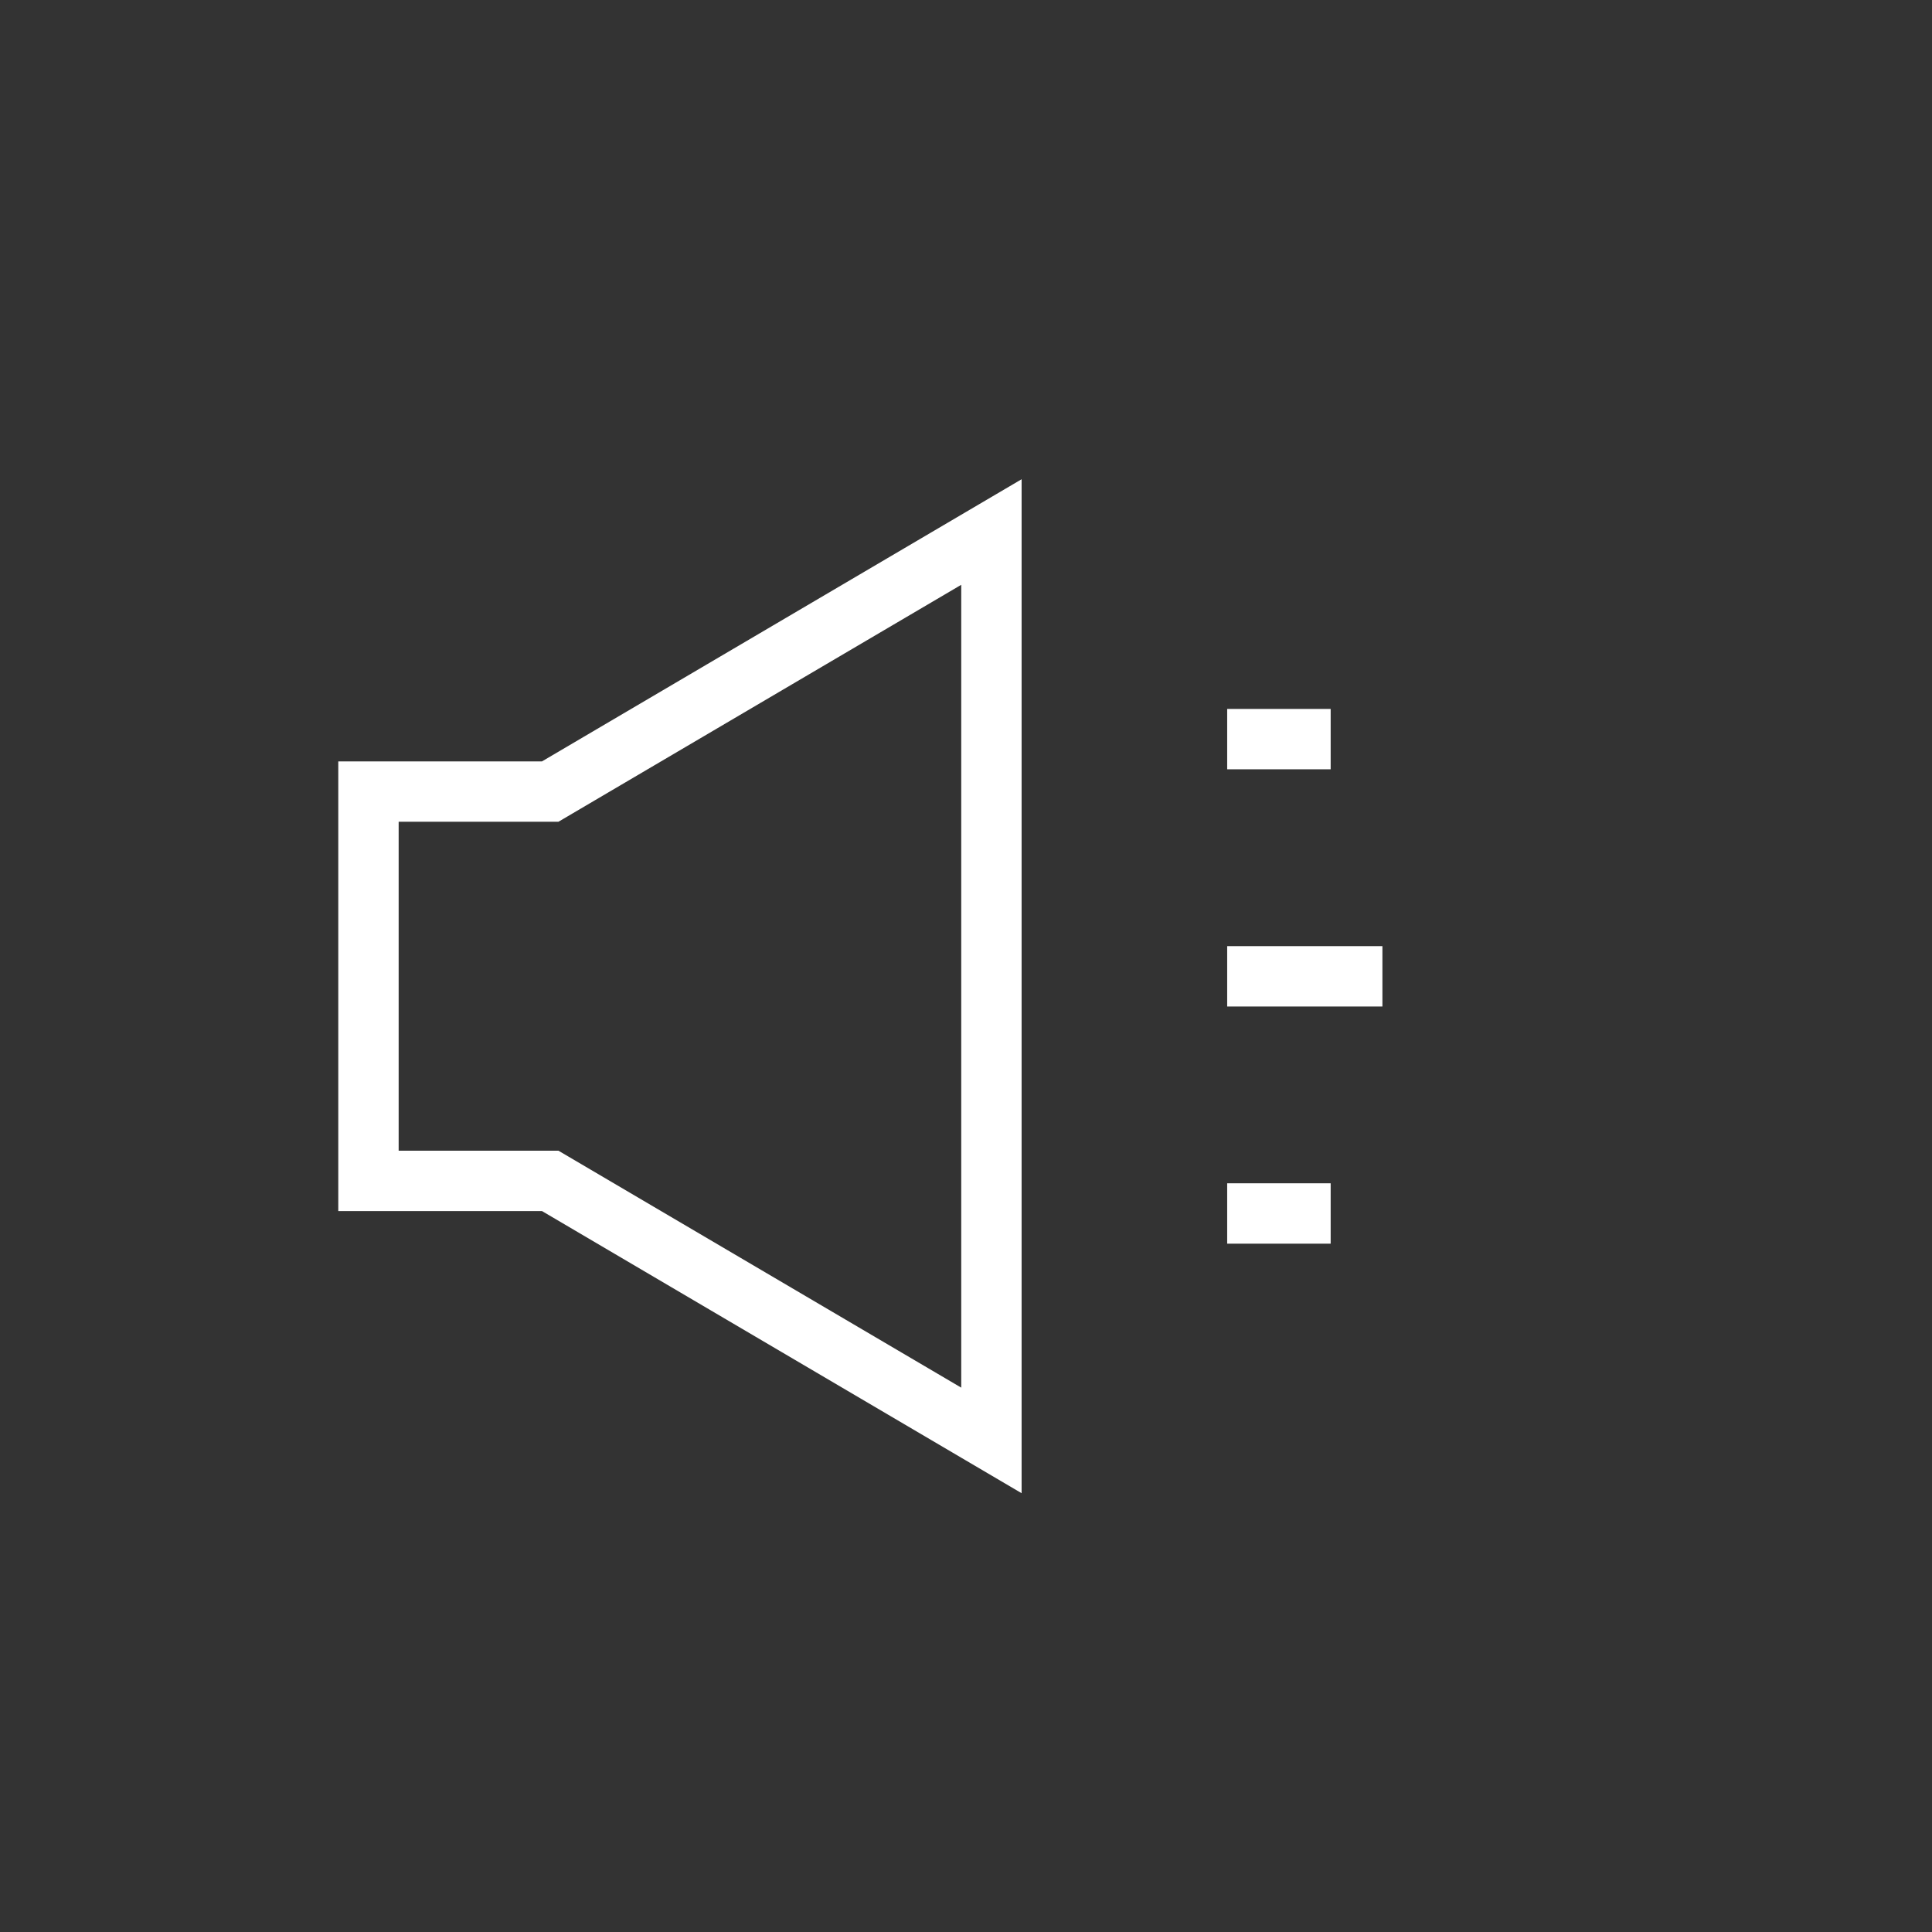 <?xml version="1.0" encoding="UTF-8" standalone="no"?>
<svg width="32px" height="32px" viewBox="0 0 32 32" version="1.1" xmlns="http://www.w3.org/2000/svg" xmlns:xlink="http://www.w3.org/1999/xlink">
    <rect x="0" y="0" width="32" height="32" fill="#333333" stroke="none"/>
    <!-- Generator: Sketch 39.1 (31720) - http://www.bohemiancoding.com/sketch -->
    <title>_ICN_Mute-Un</title>
    <desc>Created with Sketch.</desc>
    <defs></defs>
    <g id="_Icons" stroke="none" stroke-width="1" fill="none" fill-rule="evenodd">
        <g id="_ICN_Mute-Un" stroke="#FFFFFF">
            <polygon id="Stroke-1" points="9.113 13.111 6.103 13.111 6.103 19.559 9.113 19.559 16.421 23.858 16.421 16.335 16.421 8.812"></polygon>
            <g id="Group" transform="translate(20, 11)">
                <path d="M0.326,5.171 L2.897,5.171" id="Stroke-3-Copy-2" transform="translate(1.612, 5.171) scale(1, -1) translate(-1.612, -5.171) "></path>
                <path d="M0.326,9.099 L2.04,9.099" id="Stroke-3-Copy-2" transform="translate(1.183, 9.099) scale(1, -1) translate(-1.183, -9.099) "></path>
                <path d="M0.326,1.242 L2.04,1.242" id="Stroke-3-Copy-3" transform="translate(1.183, 1.242) scale(1, -1) translate(-1.183, -1.242) "></path>
            </g>
        </g>
    </g>
</svg>